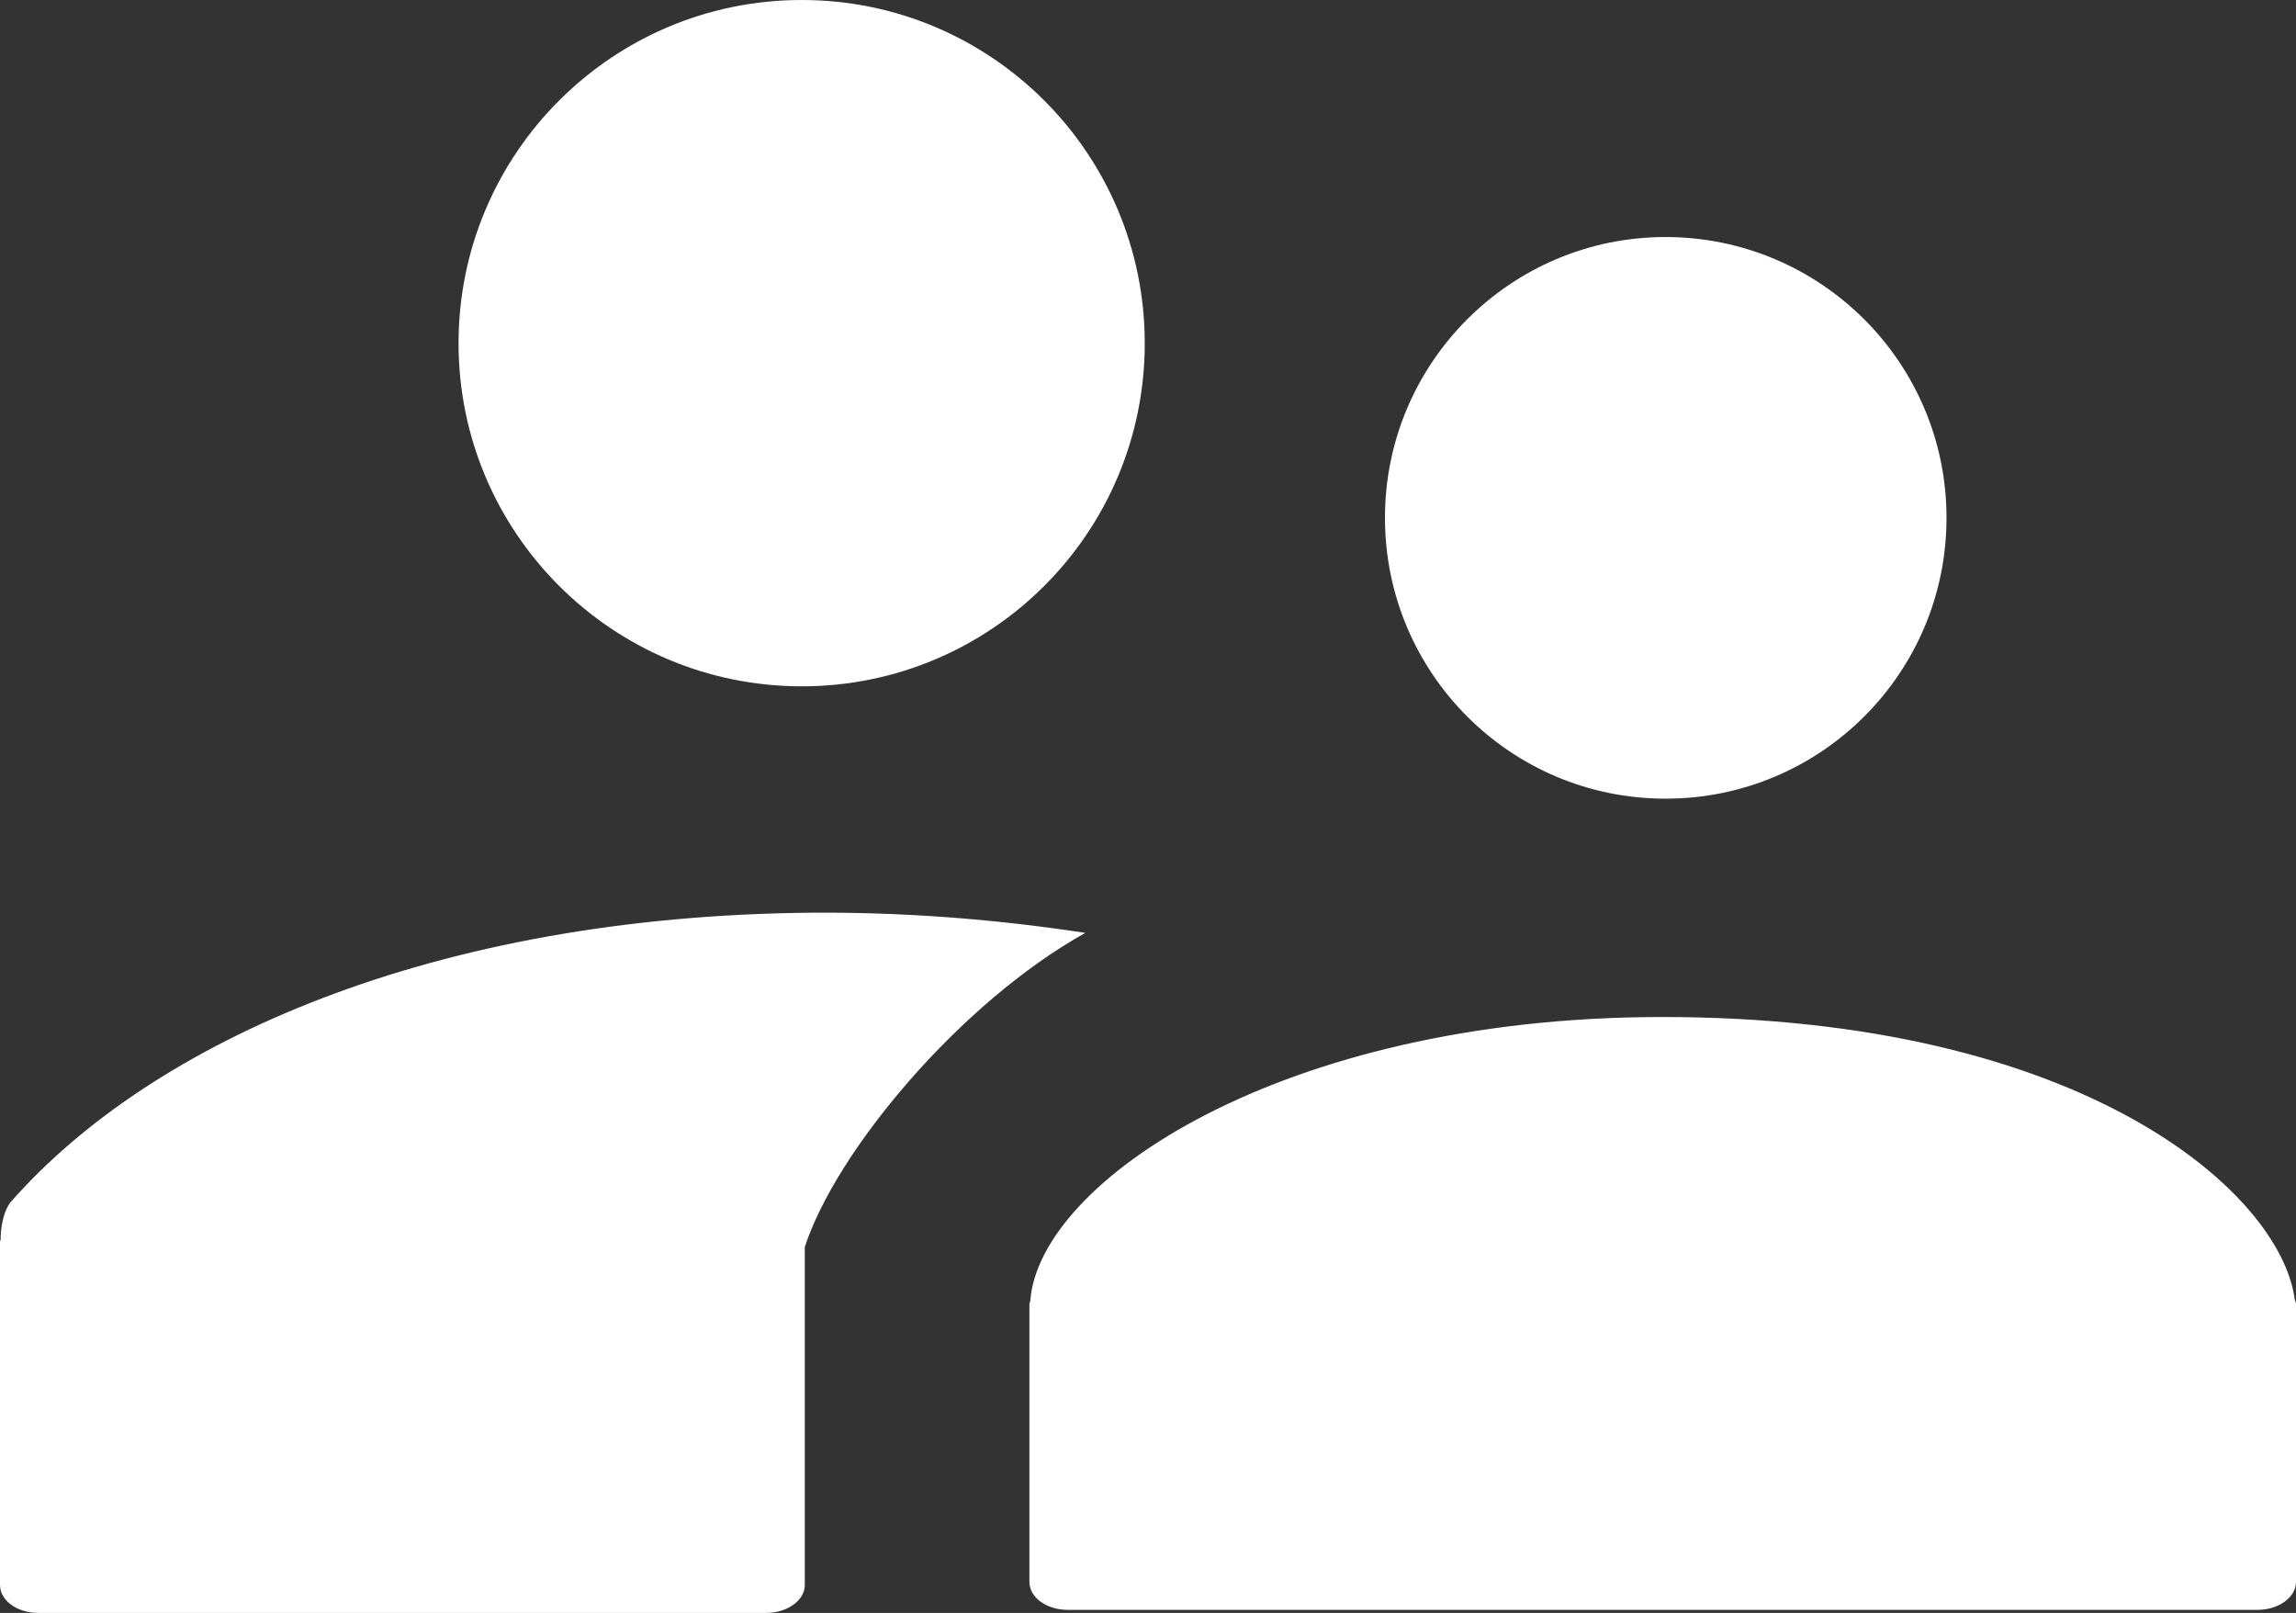 <?xml version="1.0" encoding="UTF-8" standalone="no"?>
<!-- Created with Inkscape (http://www.inkscape.org/) -->

<svg
   xmlns:dc="http://purl.org/dc/elements/1.1/"
   xmlns:cc="http://creativecommons.org/ns#"
   xmlns:rdf="http://www.w3.org/1999/02/22-rdf-syntax-ns#"
   xmlns:svg="http://www.w3.org/2000/svg"
   xmlns="http://www.w3.org/2000/svg"
   xmlns:sodipodi="http://sodipodi.sourceforge.net/DTD/sodipodi-0.dtd"
   xmlns:inkscape="http://www.inkscape.org/namespaces/inkscape"
   width="10.59mm"
   height="7.438mm"
   viewBox="0 0 10.59 7.438"
   version="1.1"
   id="svg7066"
   inkscape:version="0.92.4 (5da689c313, 2019-01-14)"
   sodipodi:docname="groupicon.svg">
  <rect x="0" y="0" width="10.59" height="7.438" fill="#333333" stroke="none"/>
  <defs
     id="defs7060" />
  <sodipodi:namedview
     id="base"
     pagecolor="#ffffff"
     bordercolor="#666666"
     borderopacity="1.0"
     inkscape:pageopacity="0.0"
     inkscape:pageshadow="2"
     inkscape:zoom="11.2"
     inkscape:cx="22.903441"
     inkscape:cy="13.918341"
     inkscape:document-units="mm"
     inkscape:current-layer="svg7066"
     showgrid="false"
     inkscape:window-width="2560"
     inkscape:window-height="1361"
     inkscape:window-x="-9"
     inkscape:window-y="-9"
     inkscape:window-maximized="1" />
  <path
     style="fill:#ffffff;fill-opacity:1;stroke:none;stroke-width:0.265;stroke-opacity:1"
     d="M 3.698,1.7881007e-8 C 2.824,-1.2998212e-4 2.115,0.709 2.115,1.583 2.115,2.457 2.824,3.165 3.698,3.165 4.572,3.165 5.28,2.457 5.28,1.583 5.28,0.709 4.572,1.5001788e-4 3.698,1.7881007e-8 Z M 7.683,1.093 C 6.968,1.093 6.388,1.673 6.388,2.388 6.388,3.104 6.968,3.684 7.683,3.683 8.398,3.683 8.978,3.104 8.978,2.388 8.978,1.673 8.398,1.094 7.683,1.093 Z M 3.743,4.209 C 2.003,4.224 0.702,4.798 0.047,5.546 4e-4,5.611 0.003,5.716 0.003,5.716 0.003,5.72 0,5.723 0,5.726 v 1.583 c 0,0.072 0.079,0.129 0.177,0.129 h 3.357 c 0.098,0 0.178,-0.058 0.178,-0.129 V 5.751 C 3.855,5.31 4.427,4.625 5.006,4.302 4.567,4.235 4.145,4.206 3.743,4.209 Z m 3.913,0.481 c -1.746,0.003 -2.863,0.758 -2.904,1.309 -8.4e-4,0.005 -0.004,0.01 -0.004,0.015 v 1.281 c 0,0.072 0.079,0.129 0.178,0.129 h 5.486 c 0.098,0 0.178,-0.058 0.178,-0.129 V 6.014 c 0,-0.008 -0.004,-0.014 -0.006,-0.022 C 10.521,5.506 9.617,4.687 7.657,4.69 Z"
     id="path4562"
     inkscape:connector-curvature="0"
     sodipodi:nodetypes="cccccccccccccssssscccccsssssscc"
     inkscape:label="groupicon" />
</svg>
